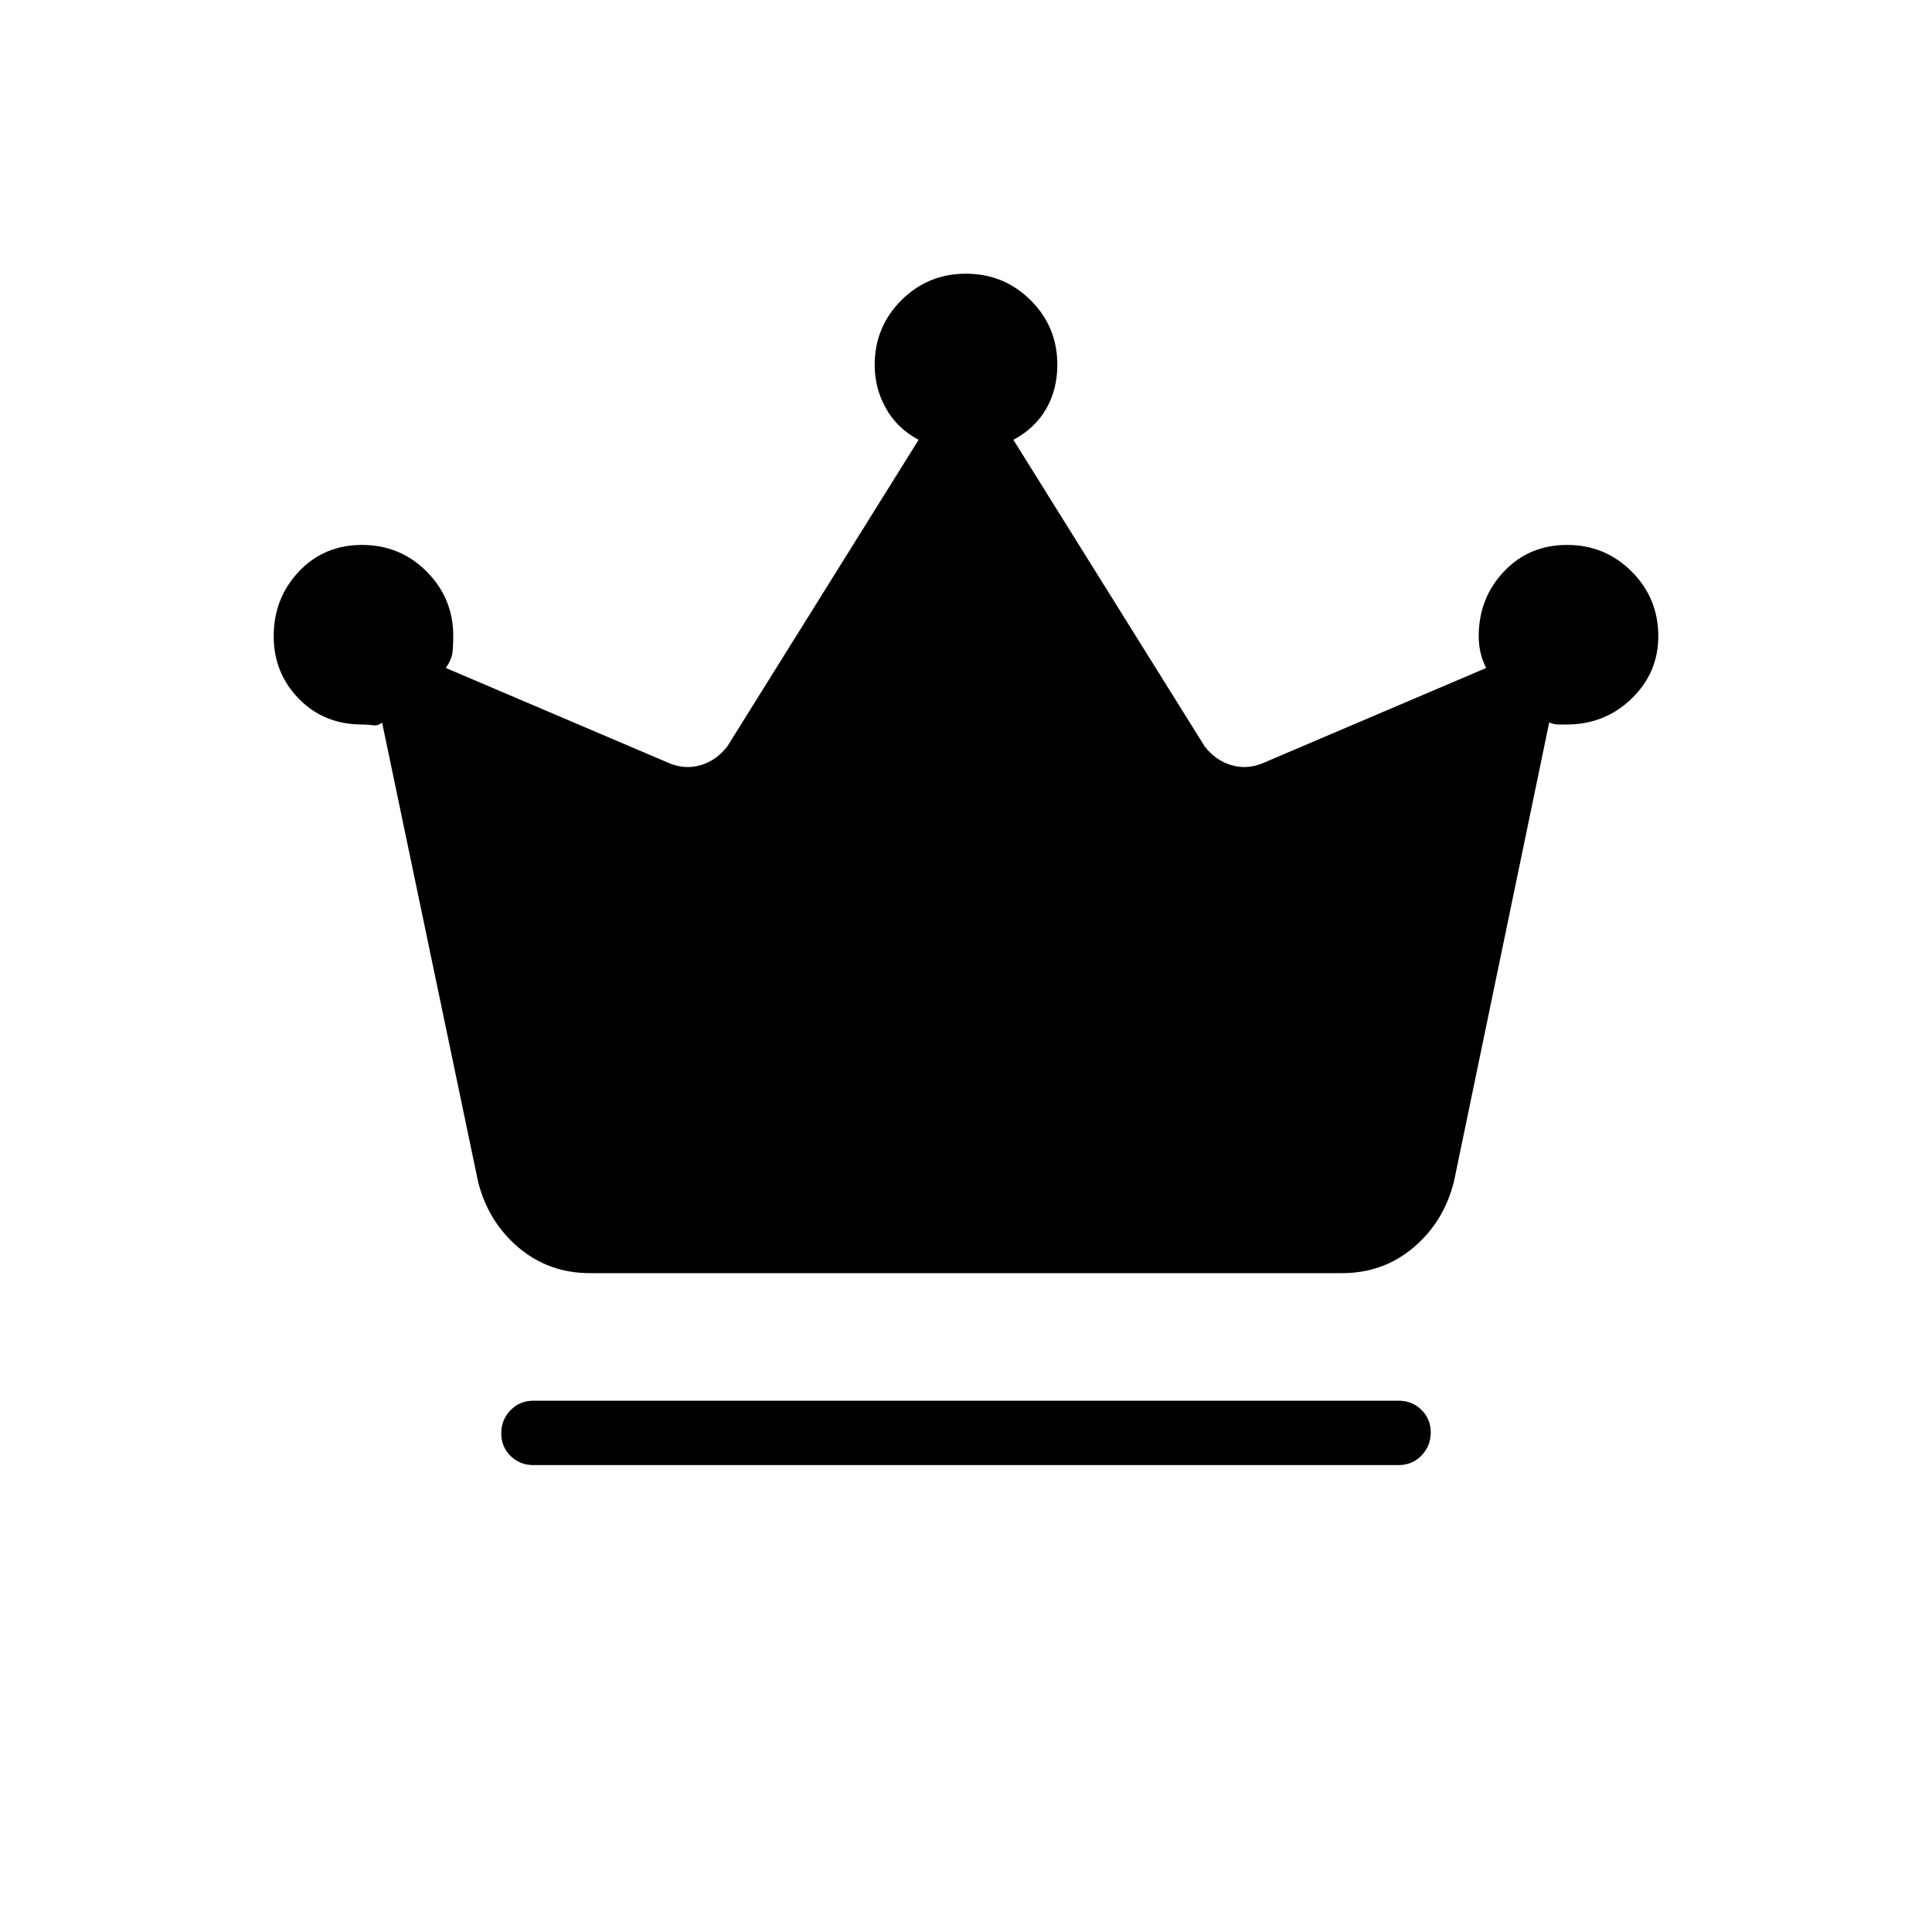 <svg xmlns="http://www.w3.org/2000/svg" height="20" viewBox="0 -960 960 960" width="20"><path d="M265.08-232q-6.8 0-11.4-4.55-4.6-4.54-4.6-11.27 0-6.72 4.6-11.45 4.6-4.73 11.4-4.73h429.84q6.8 0 11.4 4.55 4.6 4.54 4.6 11.27 0 6.72-4.6 11.45-4.6 4.73-11.4 4.73H265.08Zm28.07-95.38q-20.48 0-35.54-12.77-15.07-12.77-20.07-32.75L189.85-601q-2 1.77-4.5 1.38-2.5-.38-5.5-.38-18.85 0-31.35-12.79T136-643.85q0-18.91 12.5-32.14 12.5-13.24 31.39-13.24t32.12 13.24q13.22 13.23 13.22 32.14 0 4.17-.35 7.74-.34 3.57-3.34 8.03l111.38 47.46q7.7 3.08 15.39.77 7.69-2.3 13.07-9.23l95.08-152.38q-10.69-5.69-16.27-15.67-5.57-9.98-5.57-21.49 0-18.91 13.22-32.14Q461.06-824 479.95-824q18.9 0 32.17 13.19 13.26 13.19 13.26 32.04 0 12.31-5.57 21.96-5.58 9.66-16.27 15.35l95.08 152.38q5.38 6.93 13.07 9.23 7.69 2.31 15.39-.77l111.38-47.46q-2.08-4.19-2.88-8.02-.81-3.82-.81-7.75 0-18.91 12.5-32.14 12.5-13.24 31.39-13.24t32.12 13.24Q824-662.76 824-643.85q0 18.16-13.28 31Q797.44-600 778.47-600h-3.92q-2.4 0-4.76-1l-47.33 228.1q-5 19.98-20.07 32.75-15.06 12.77-35.54 12.77h-373.7Z"/></svg>